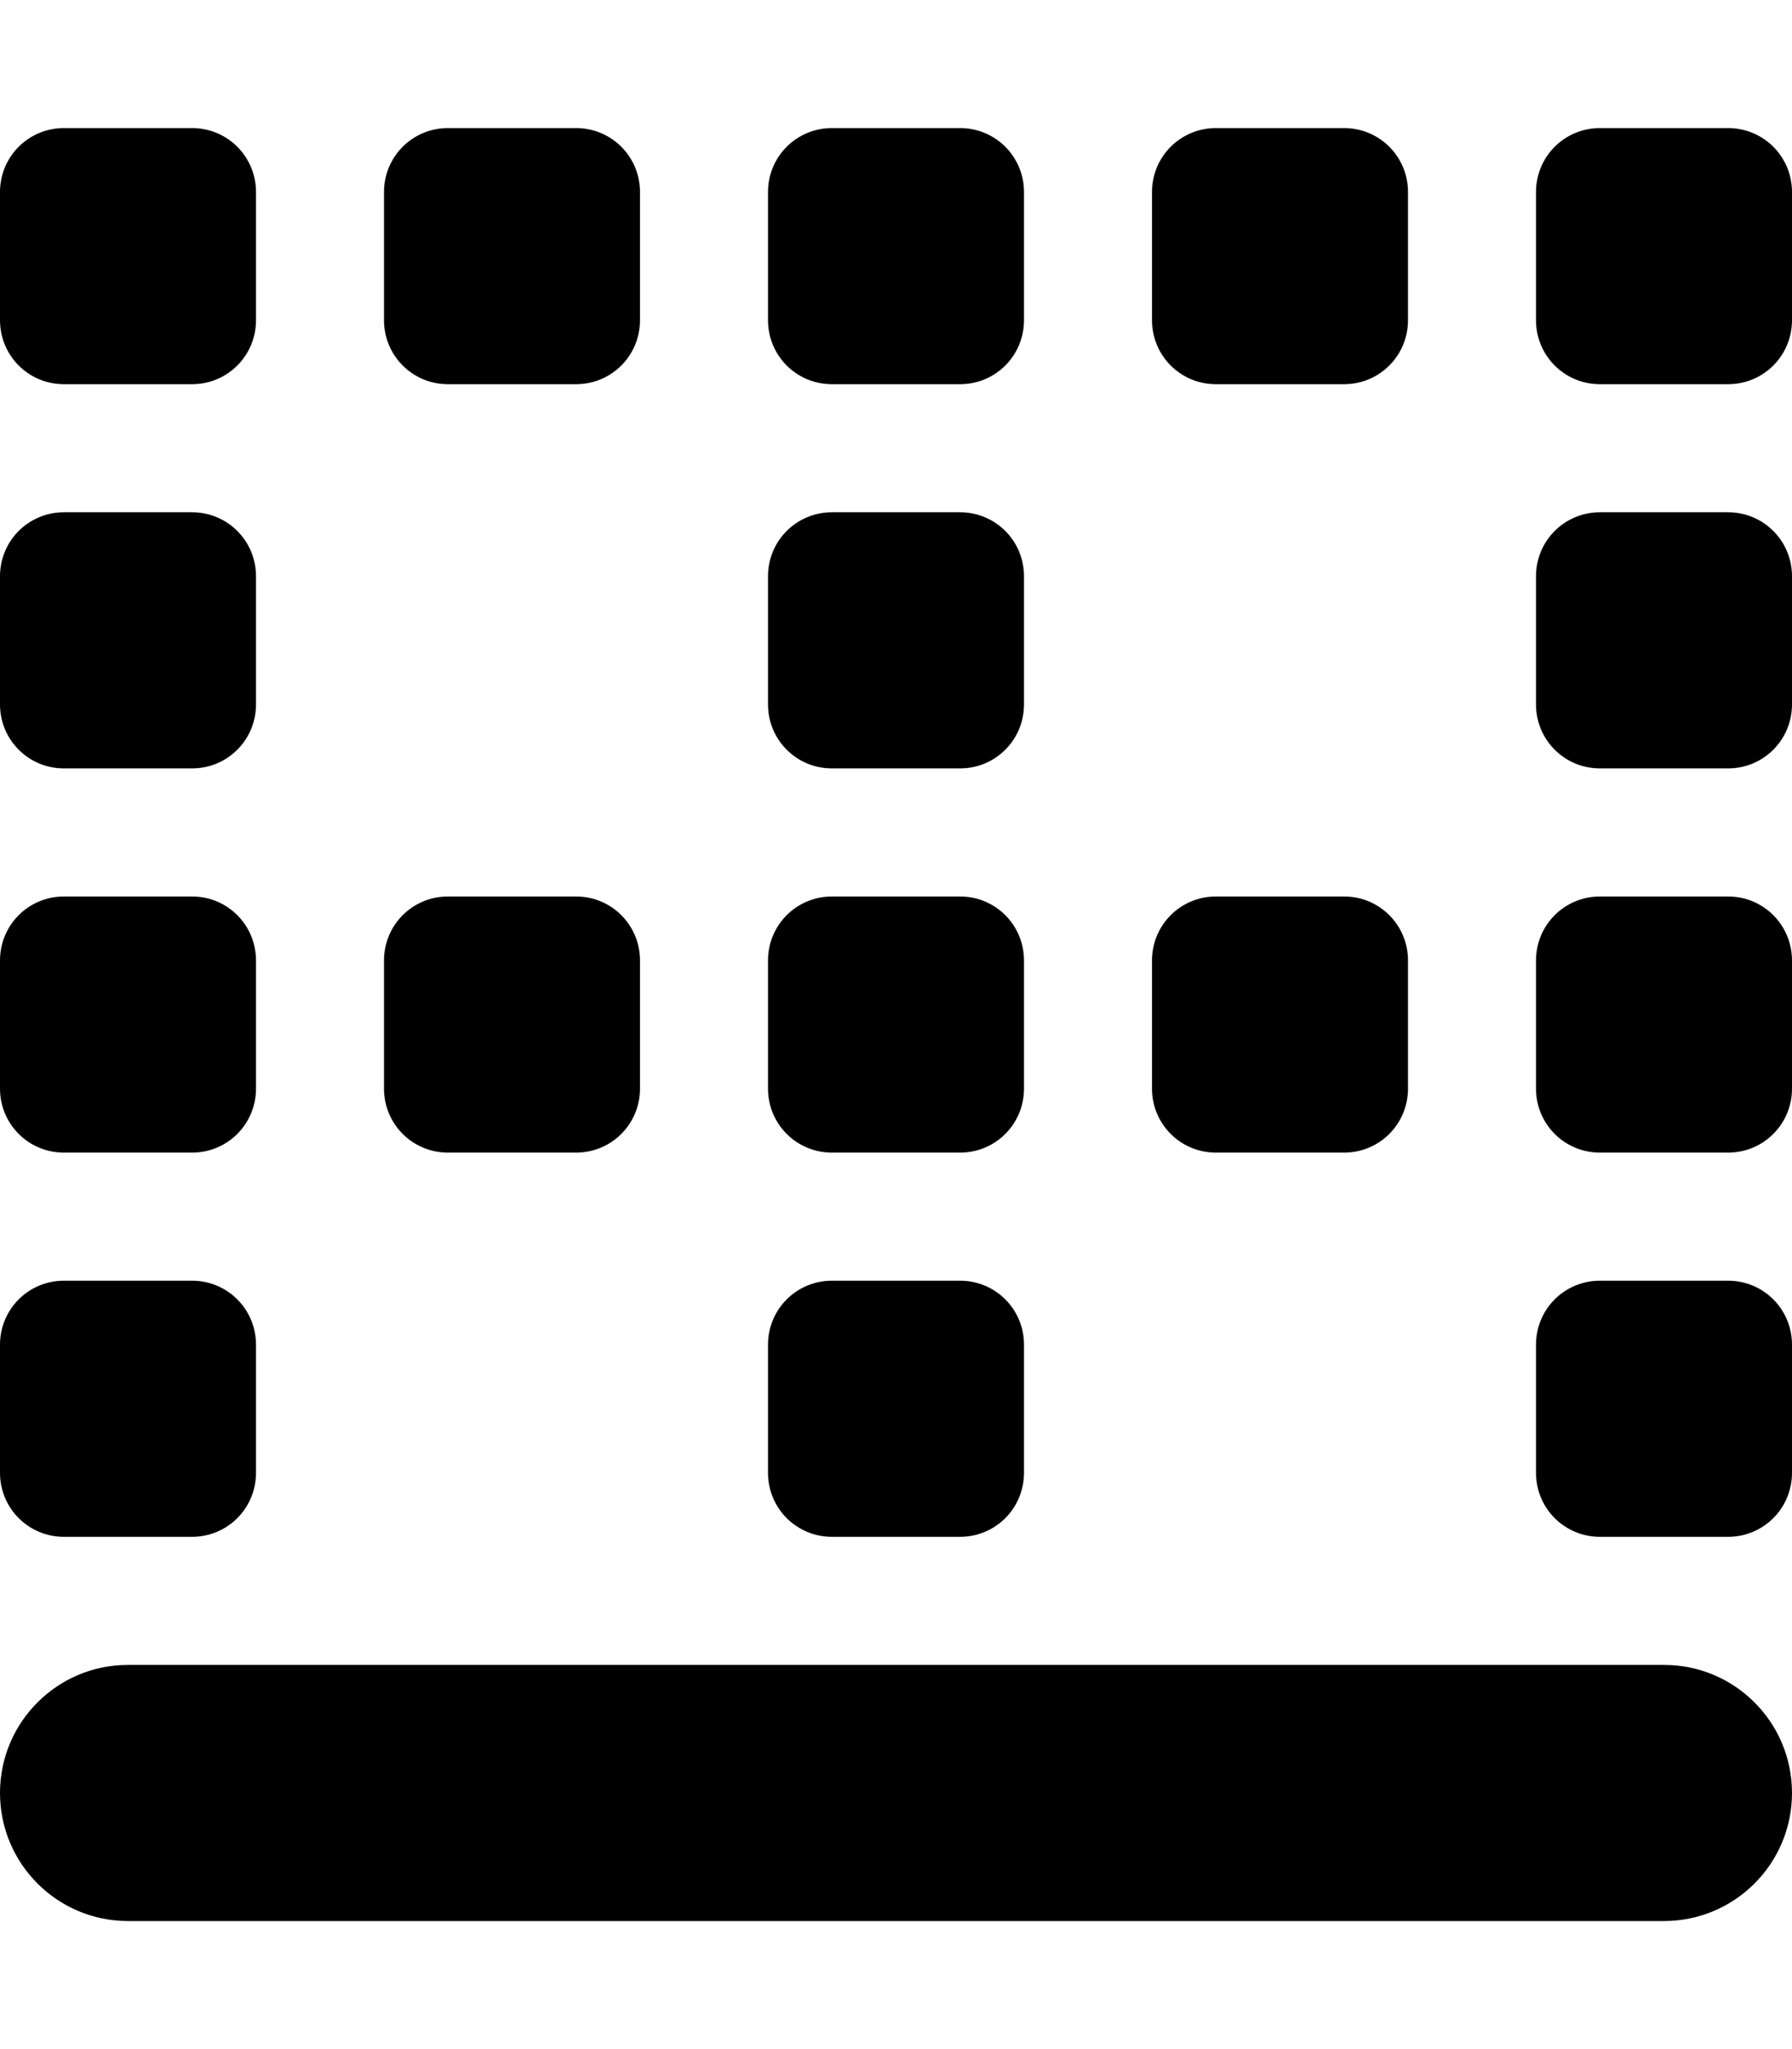 <svg xmlns="http://www.w3.org/2000/svg" viewBox="0 0 448 512"><!-- Font Awesome Pro 6.0.0-alpha2 by @fontawesome - https://fontawesome.com License - https://fontawesome.com/license (Commercial License) --><path d="M208 288H240C248.875 288 256 280.875 256 272V240C256 231.125 248.875 224 240 224H208C199.125 224 192 231.125 192 240V272C192 280.875 199.125 288 208 288ZM304 288H336C344.875 288 352 280.875 352 272V240C352 231.125 344.875 224 336 224H304C295.125 224 288 231.125 288 240V272C288 280.875 295.125 288 304 288ZM432 224H400C391.125 224 384 231.125 384 240V272C384 280.875 391.125 288 400 288H432C440.875 288 448 280.875 448 272V240C448 231.125 440.875 224 432 224ZM112 288H144C152.875 288 160 280.875 160 272V240C160 231.125 152.875 224 144 224H112C103.125 224 96 231.125 96 240V272C96 280.875 103.125 288 112 288ZM432 320H400C391.125 320 384 327.125 384 336V368C384 376.875 391.125 384 400 384H432C440.875 384 448 376.875 448 368V336C448 327.125 440.875 320 432 320ZM432 128H400C391.125 128 384 135.125 384 144V176C384 184.875 391.125 192 400 192H432C440.875 192 448 184.875 448 176V144C448 135.125 440.875 128 432 128ZM208 384H240C248.875 384 256 376.875 256 368V336C256 327.125 248.875 320 240 320H208C199.125 320 192 327.125 192 336V368C192 376.875 199.125 384 208 384ZM208 192H240C248.875 192 256 184.875 256 176V144C256 135.125 248.875 128 240 128H208C199.125 128 192 135.125 192 144V176C192 184.875 199.125 192 208 192ZM208 96H240C248.875 96 256 88.875 256 80V48C256 39.125 248.875 32 240 32H208C199.125 32 192 39.125 192 48V80C192 88.875 199.125 96 208 96ZM304 96H336C344.875 96 352 88.875 352 80V48C352 39.125 344.875 32 336 32H304C295.125 32 288 39.125 288 48V80C288 88.875 295.125 96 304 96ZM432 32H400C391.125 32 384 39.125 384 48V80C384 88.875 391.125 96 400 96H432C440.875 96 448 88.875 448 80V48C448 39.125 440.875 32 432 32ZM16 288H48C56.875 288 64 280.875 64 272V240C64 231.125 56.875 224 48 224H16C7.125 224 0 231.125 0 240V272C0 280.875 7.125 288 16 288ZM16 384H48C56.875 384 64 376.875 64 368V336C64 327.125 56.875 320 48 320H16C7.125 320 0 327.125 0 336V368C0 376.875 7.125 384 16 384ZM16 192H48C56.875 192 64 184.875 64 176V144C64 135.125 56.875 128 48 128H16C7.125 128 0 135.125 0 144V176C0 184.875 7.125 192 16 192ZM16 96H48C56.875 96 64 88.875 64 80V48C64 39.125 56.875 32 48 32H16C7.125 32 0 39.125 0 48V80C0 88.875 7.125 96 16 96ZM112 96H144C152.875 96 160 88.875 160 80V48C160 39.125 152.875 32 144 32H112C103.125 32 96 39.125 96 48V80C96 88.875 103.125 96 112 96ZM416 416H32C14.327 416 0 430.327 0 448V448C0 465.673 14.327 480 32 480H416C433.673 480 448 465.673 448 448V448C448 430.327 433.673 416 416 416Z"/></svg>